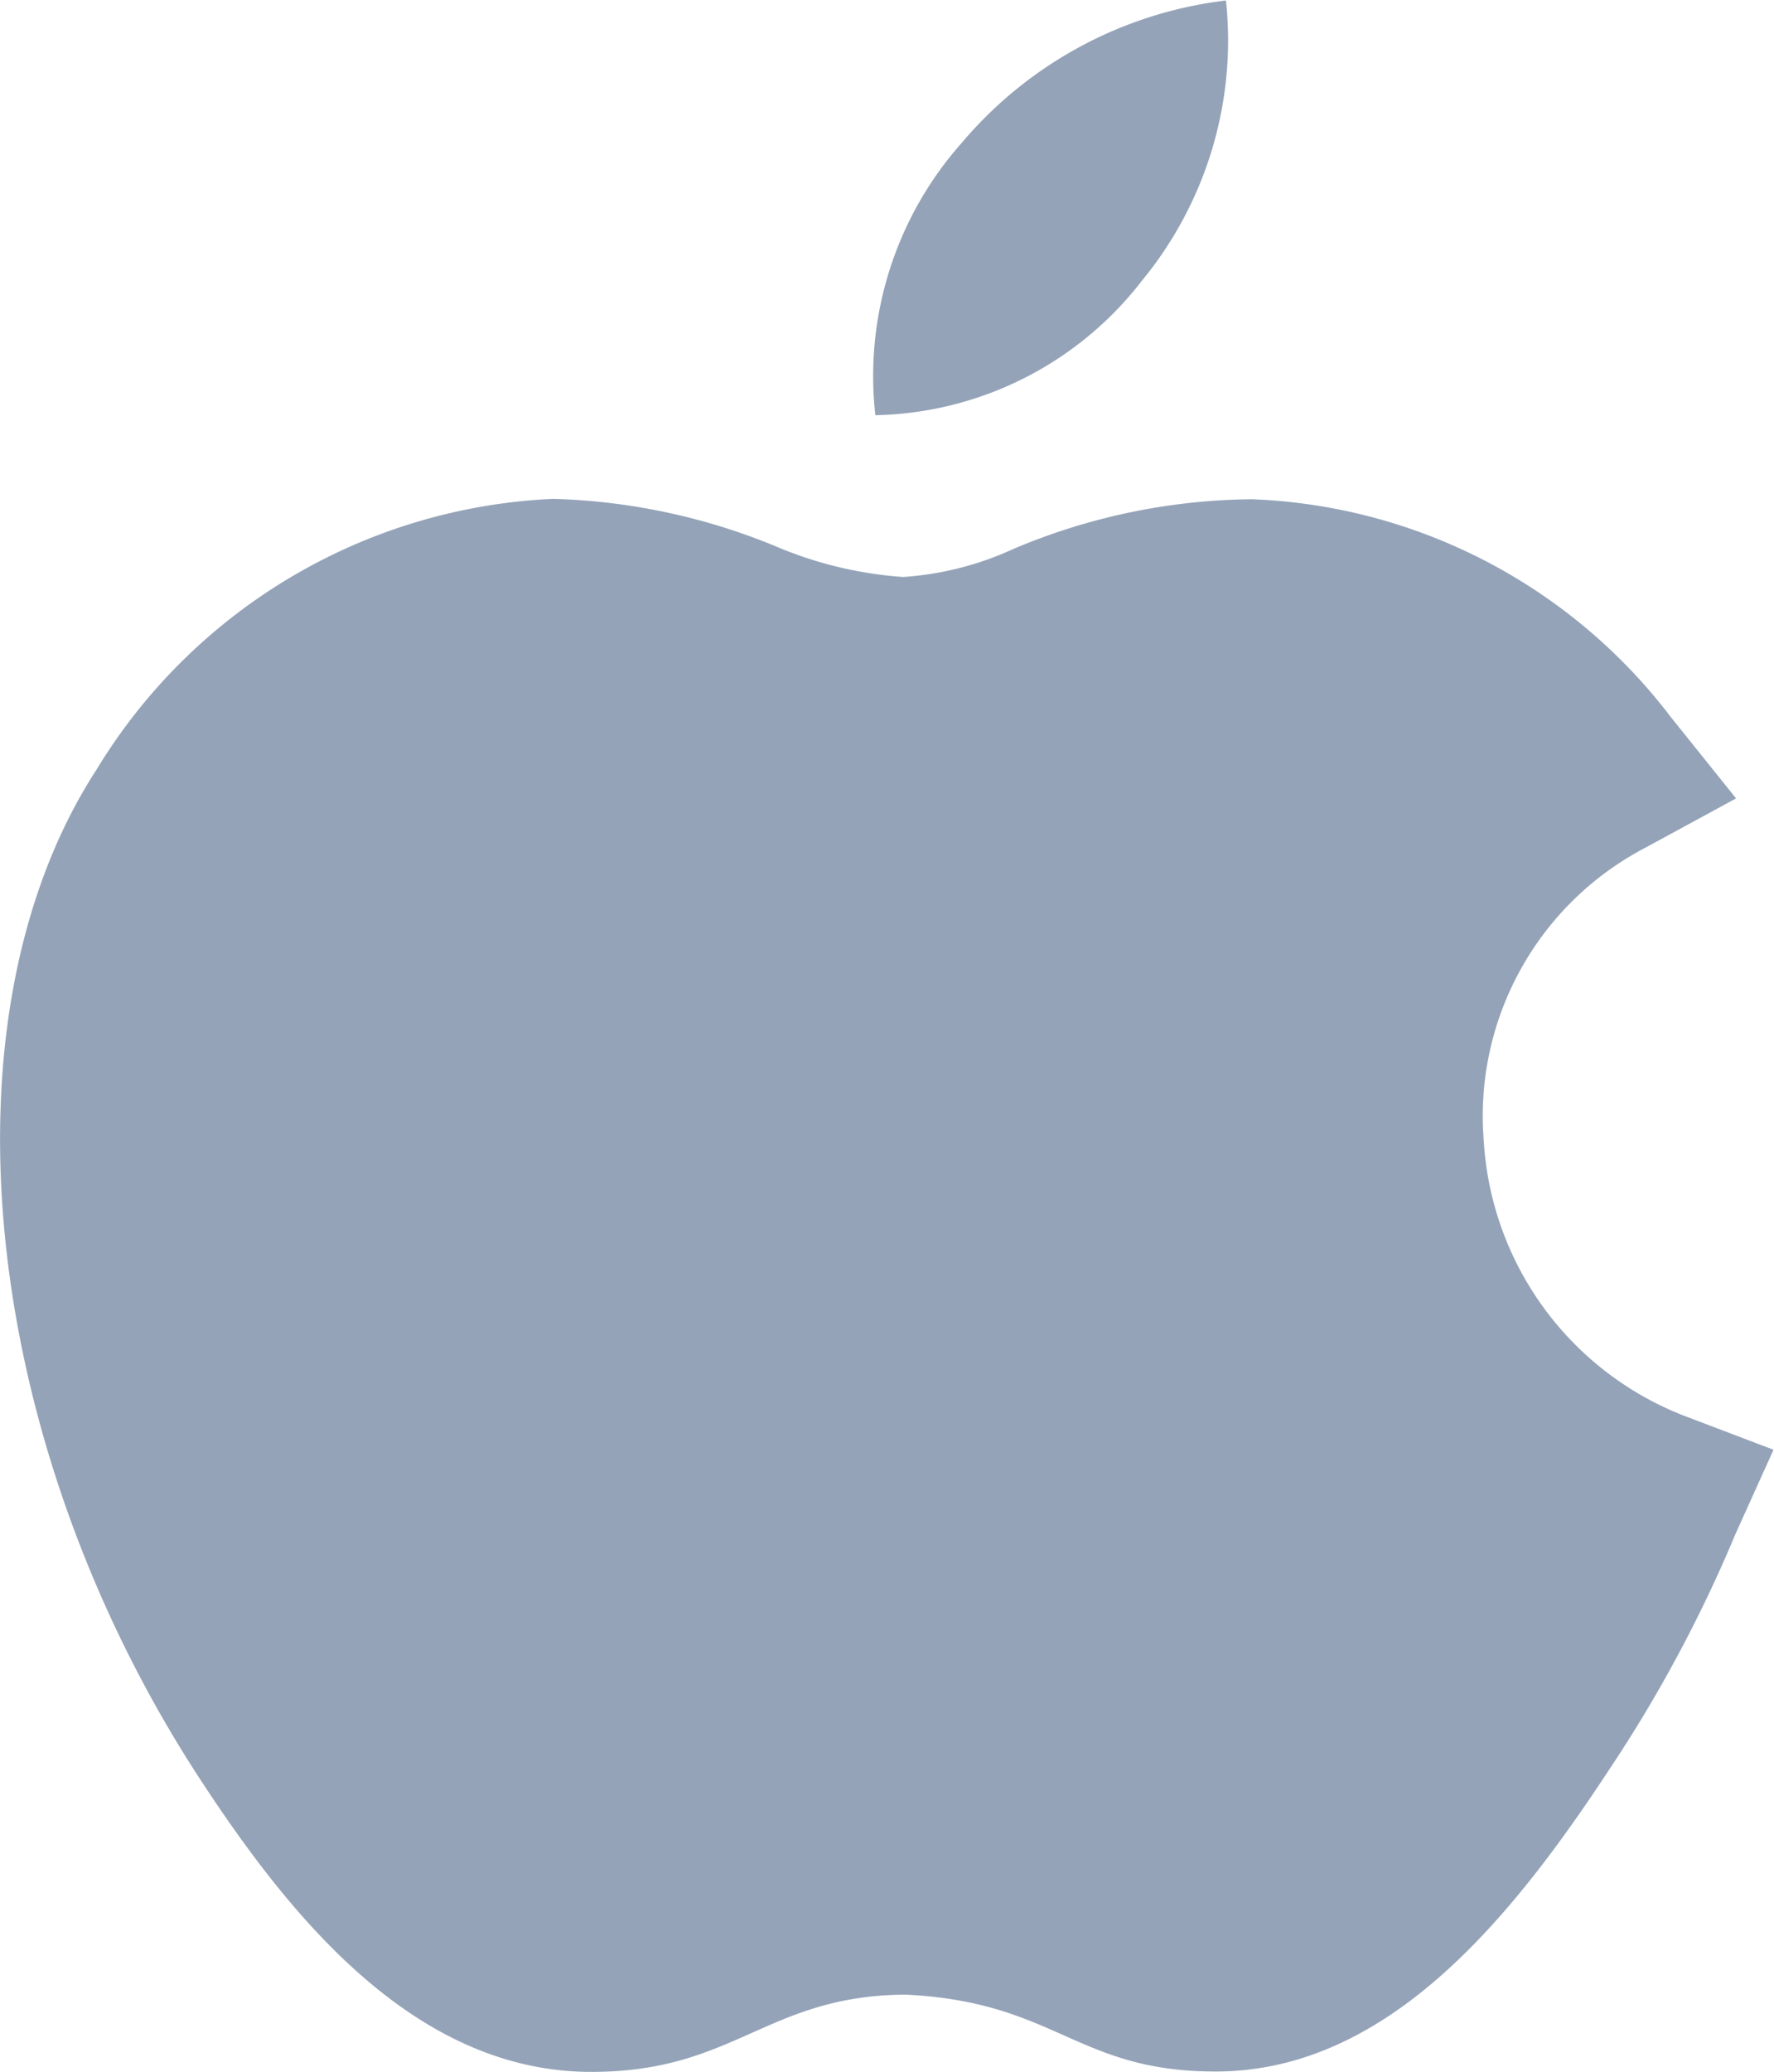 <svg id="ios" xmlns="http://www.w3.org/2000/svg" width="14.314" height="16.713" viewBox="0 0 14.314 16.713">
  <path id="Path_7" data-name="Path 7" d="M15.611,13.364a2.541,2.541,0,0,1-1.641-2.229,2.441,2.441,0,0,1,1.3-2.36l.736-.4-.525-.654A4.458,4.458,0,0,0,12.1,5.962a5.038,5.038,0,0,0-1.923.4,2.53,2.53,0,0,1-.892.227,3.191,3.191,0,0,1-1.039-.252,5.058,5.058,0,0,0-1.786-.378A4.546,4.546,0,0,0,2.778,8.141c-1.3,2-.945,5.439.85,8.169.711,1.082,1.708,2.324,3.119,2.337h.027c1.156,0,1.409-.616,2.53-.623,1.225.058,1.38.628,2.524.62,1.379-.013,2.374-1.246,3.164-2.45A11.17,11.17,0,0,0,16,14.311l.308-.682Z" transform="translate(-1.998 -1.935)" fill="#94a3b8"/>
  <path id="Path_8" data-name="Path 8" d="M14.18,2.5a3.049,3.049,0,0,0,.678-2.26,3.3,3.3,0,0,0-2.129,1.145,2.833,2.833,0,0,0-.7,2.2A2.785,2.785,0,0,0,14.18,2.5Z" transform="translate(-4.966 -0.236)" fill="#94a3b8"/>
</svg>
